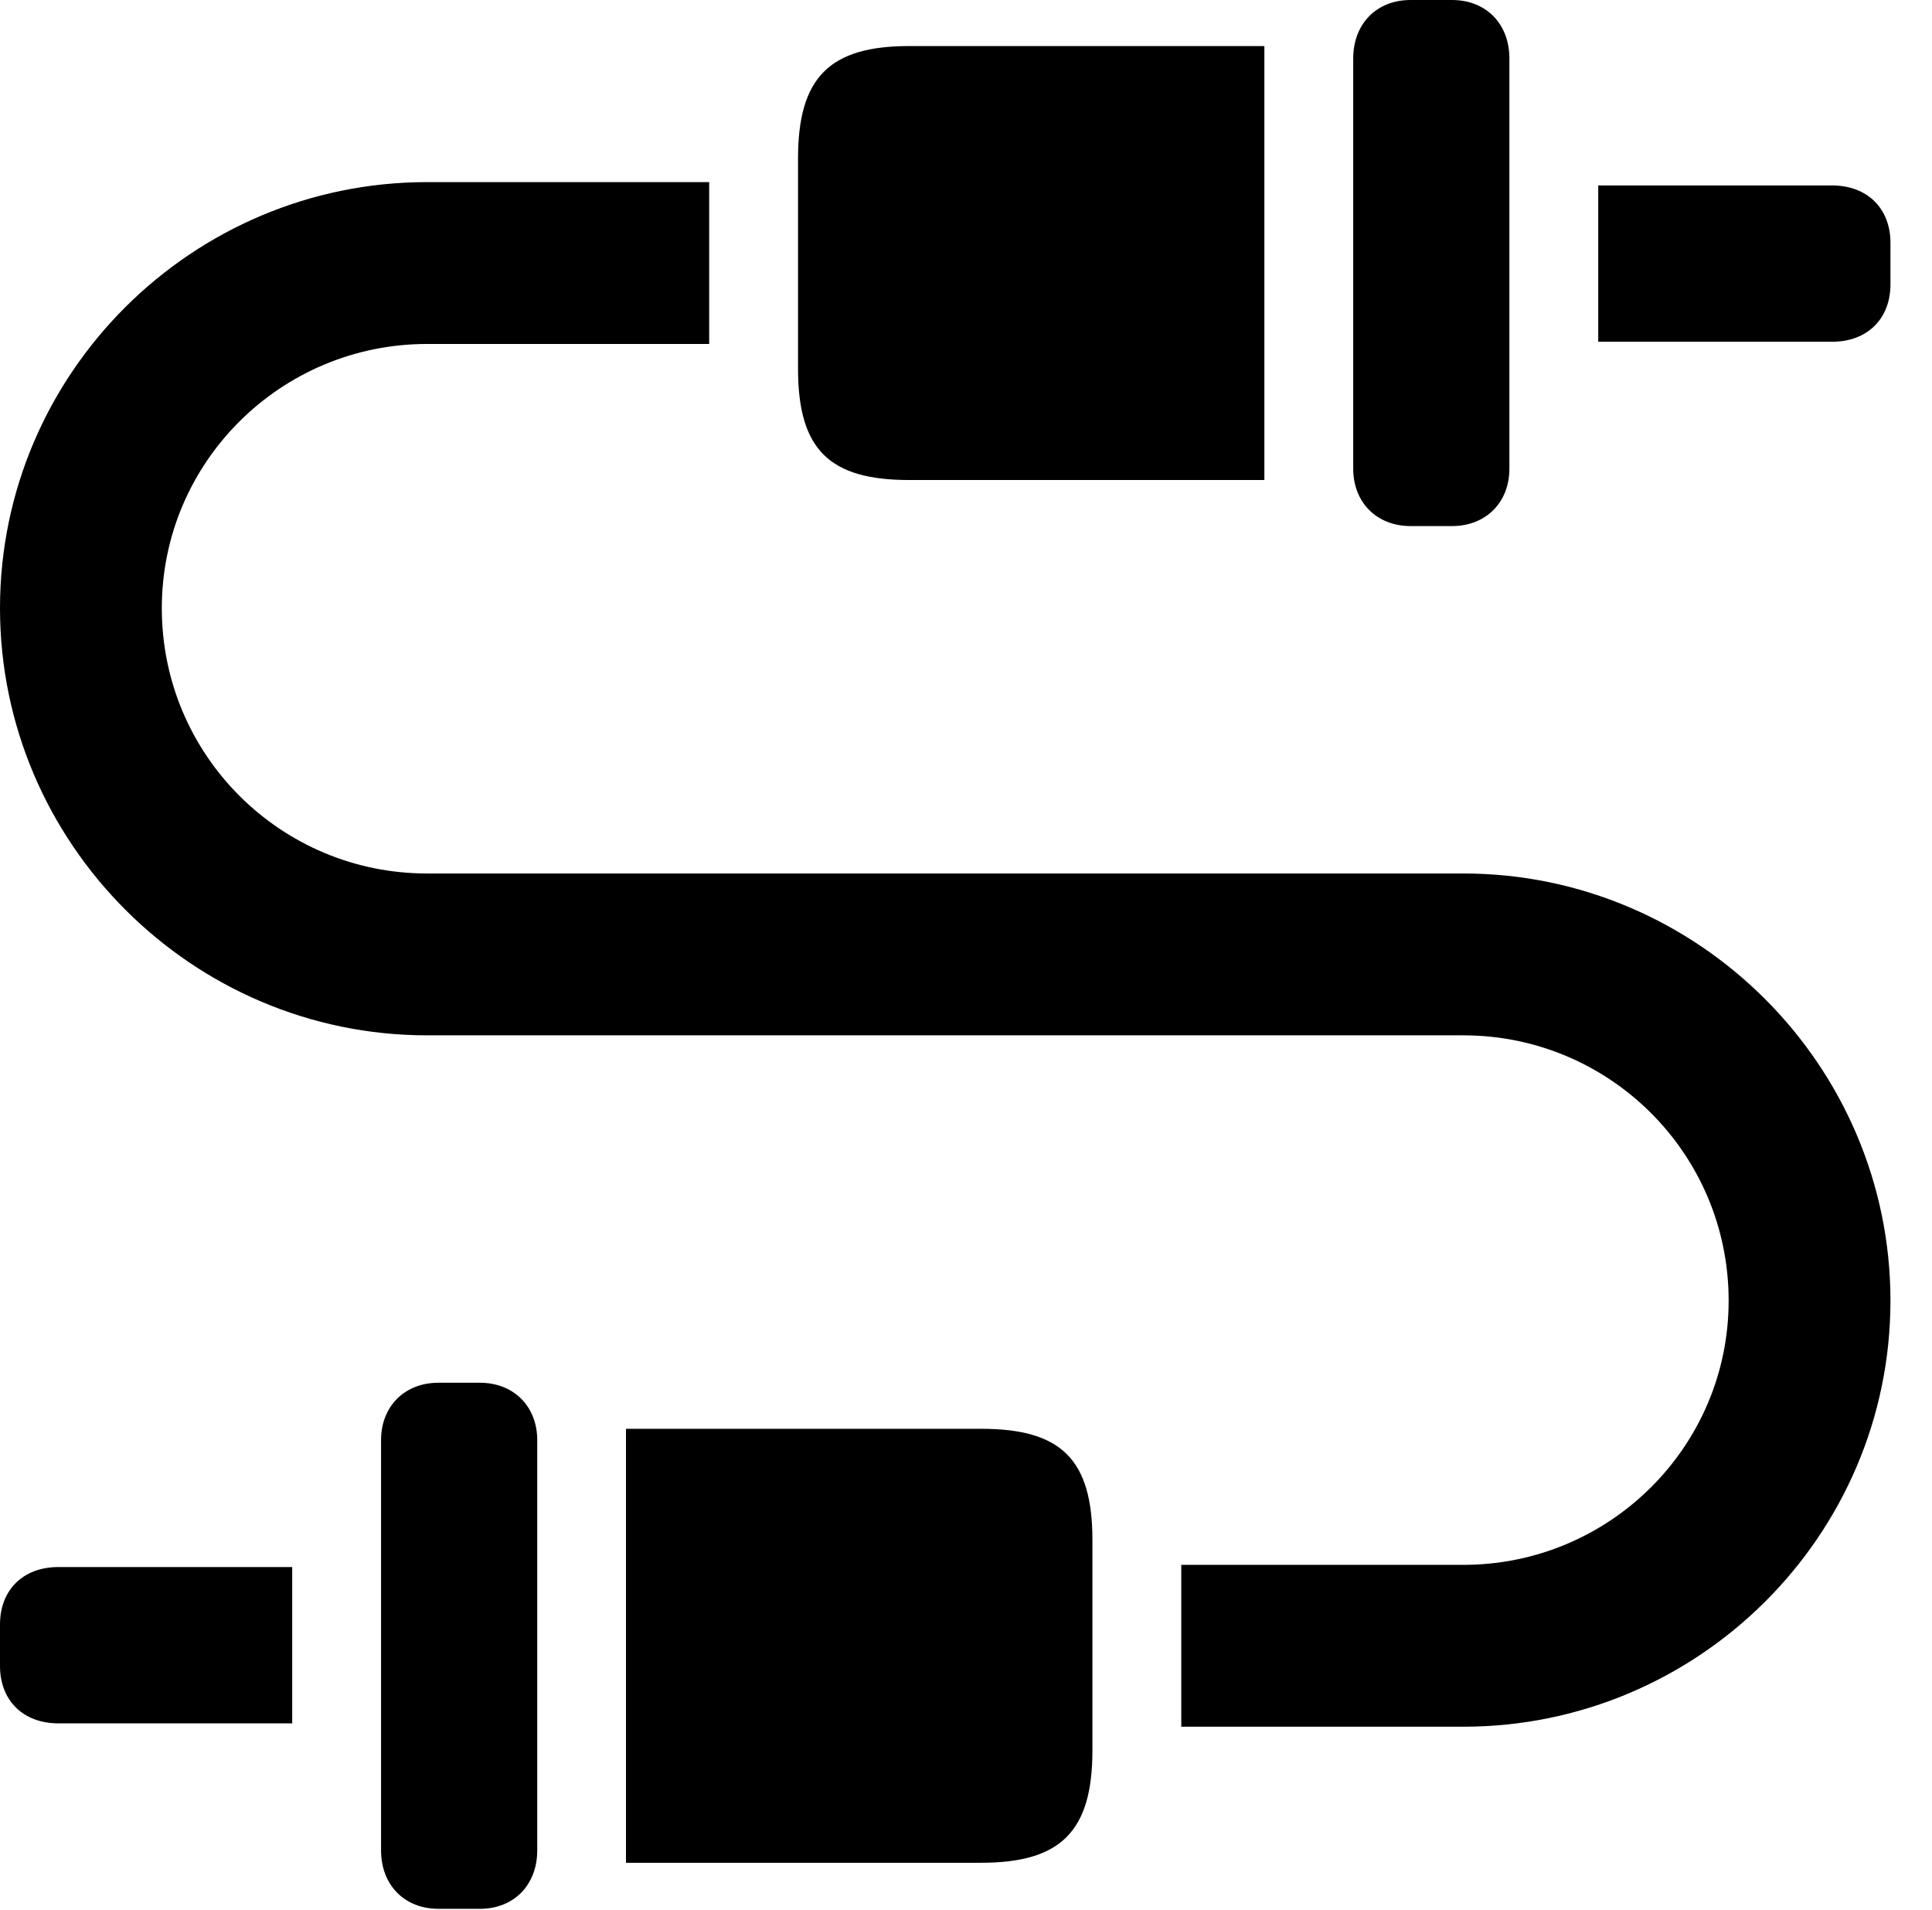 <svg version="1.1" xmlns="http://www.w3.org/2000/svg" xmlns:xlink="http://www.w3.org/1999/xlink" width="16.787" height="16.592" viewBox="0 0 16.787 16.592">
 <g>
  <rect height="16.592" opacity="0" width="16.787" x="0" y="0"/>
  <path d="M13.887 2.969L15.918 2.969C16.23 2.969 16.426 2.764 16.426 2.471L16.426 2.109C16.426 1.816 16.23 1.611 15.918 1.611L13.887 1.611ZM12.256 4.57L12.617 4.57C12.91 4.57 13.115 4.365 13.115 4.072L13.115 0.508C13.115 0.205 12.91 0 12.617 0L12.256 0C11.963 0 11.758 0.205 11.758 0.508L11.758 4.072C11.758 4.365 11.963 4.57 12.256 4.57ZM7.9 4.17L10.986 4.17L10.986 0.4L7.9 0.4C7.207 0.4 6.934 0.674 6.934 1.377L6.934 3.203C6.934 3.906 7.207 4.17 7.9 4.17ZM0 5.283C0 7.324 1.67 8.994 3.711 8.994L12.715 8.994C13.984 8.994 15.02 10.02 15.02 11.299C15.02 12.568 13.984 13.594 12.715 13.594L10.264 13.594L10.264 15L12.715 15C14.756 15 16.426 13.34 16.426 11.299C16.426 9.258 14.756 7.588 12.715 7.588L3.711 7.588C2.441 7.588 1.406 6.562 1.406 5.283C1.406 4.014 2.441 2.988 3.711 2.988L6.162 2.988L6.162 1.582L3.711 1.582C1.67 1.582 0 3.242 0 5.283ZM2.539 14.971L2.539 13.613L0.508 13.613C0.195 13.613 0 13.818 0 14.111L0 14.473C0 14.766 0.195 14.971 0.508 14.971ZM4.17 16.582C4.463 16.582 4.668 16.377 4.668 16.074L4.668 12.51C4.668 12.217 4.463 12.012 4.17 12.012L3.809 12.012C3.516 12.012 3.311 12.217 3.311 12.51L3.311 16.074C3.311 16.377 3.516 16.582 3.809 16.582ZM8.525 16.182C9.219 16.182 9.492 15.908 9.492 15.205L9.492 13.379C9.492 12.676 9.219 12.412 8.525 12.412L5.439 12.412L5.439 16.182Z" fill="currentColor"/>
 </g>
</svg>
